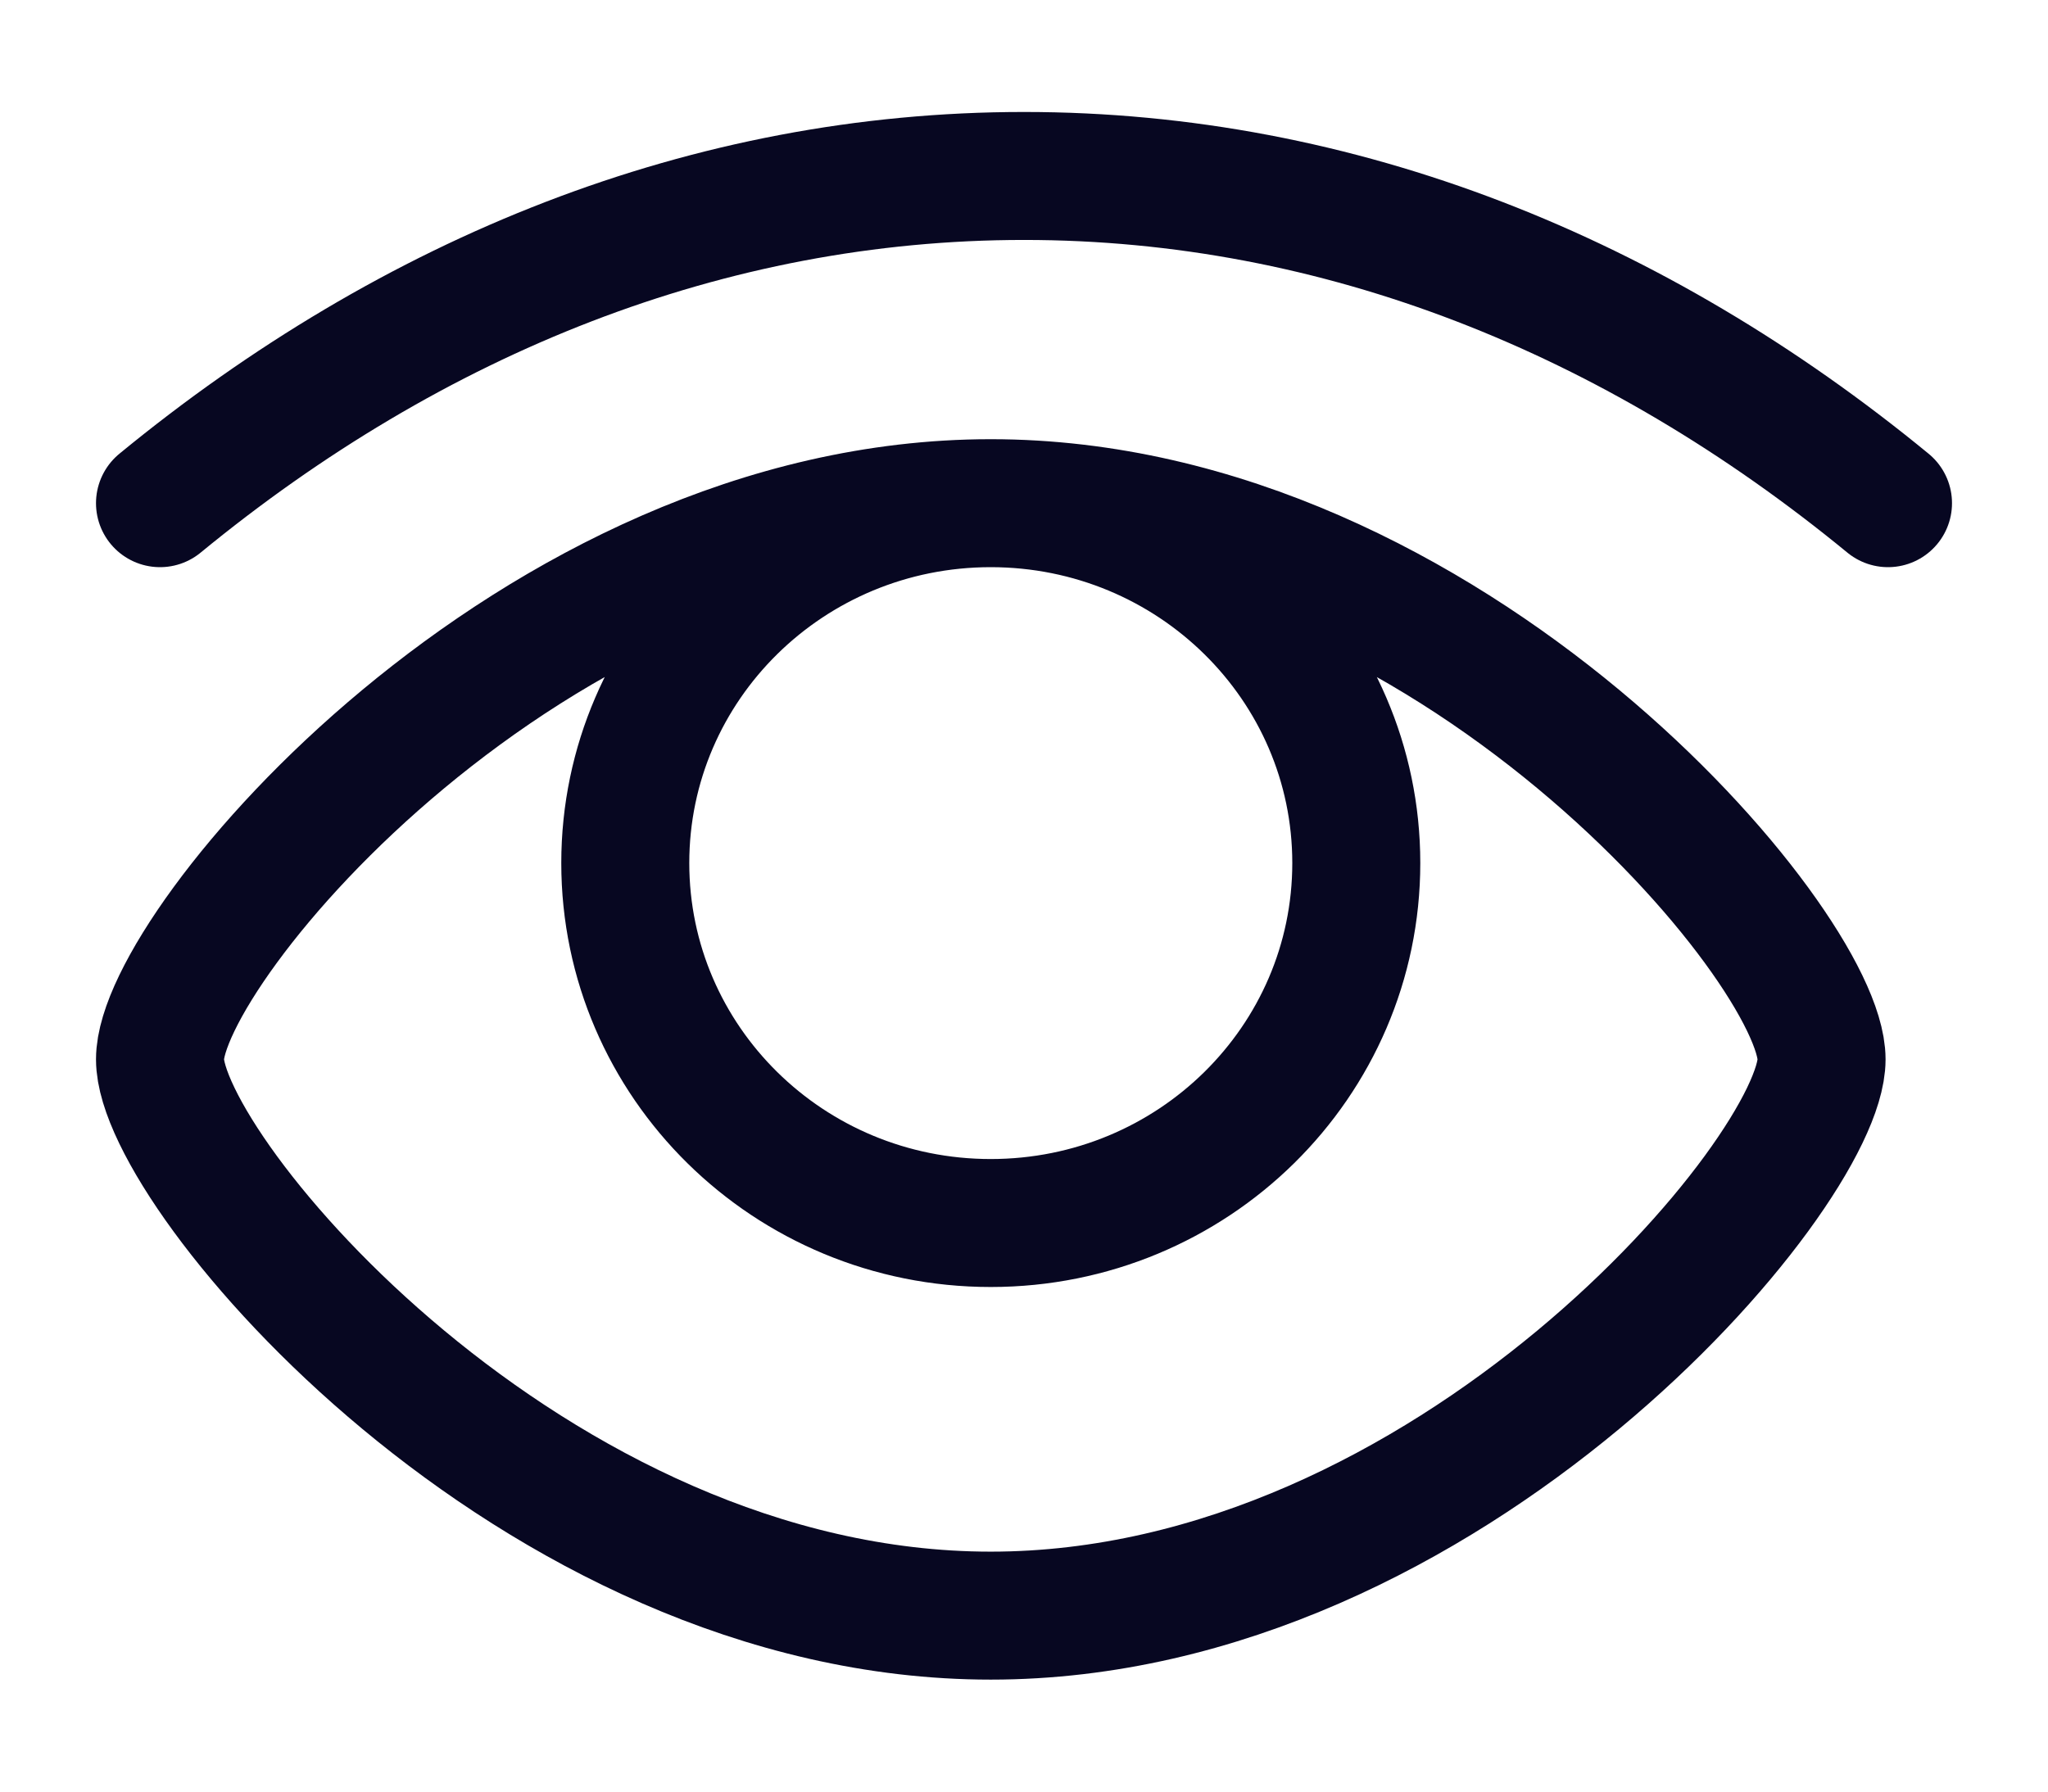 <svg width="16" height="14" viewBox="0 0 16 14" fill="none" xmlns="http://www.w3.org/2000/svg">
<path d="M7.74 3.932C4.156 3.932 1.25 7.398 1.25 8.278C1.25 9.159 4.156 12.625 7.74 12.625C11.325 12.625 14.231 9.159 14.231 8.278C14.231 7.398 11.325 3.932 7.74 3.932ZM7.74 3.932C6.163 3.932 4.885 5.191 4.885 6.744C4.885 8.298 6.163 9.557 7.74 9.557C9.318 9.557 10.596 8.298 10.596 6.744C10.596 5.191 9.318 3.932 7.74 3.932ZM14.75 3.932C12.773 2.308 10.465 1.375 8 1.375C5.535 1.375 3.227 2.308 1.25 3.932" stroke="#070721" stroke-linecap="round"/>
</svg>
